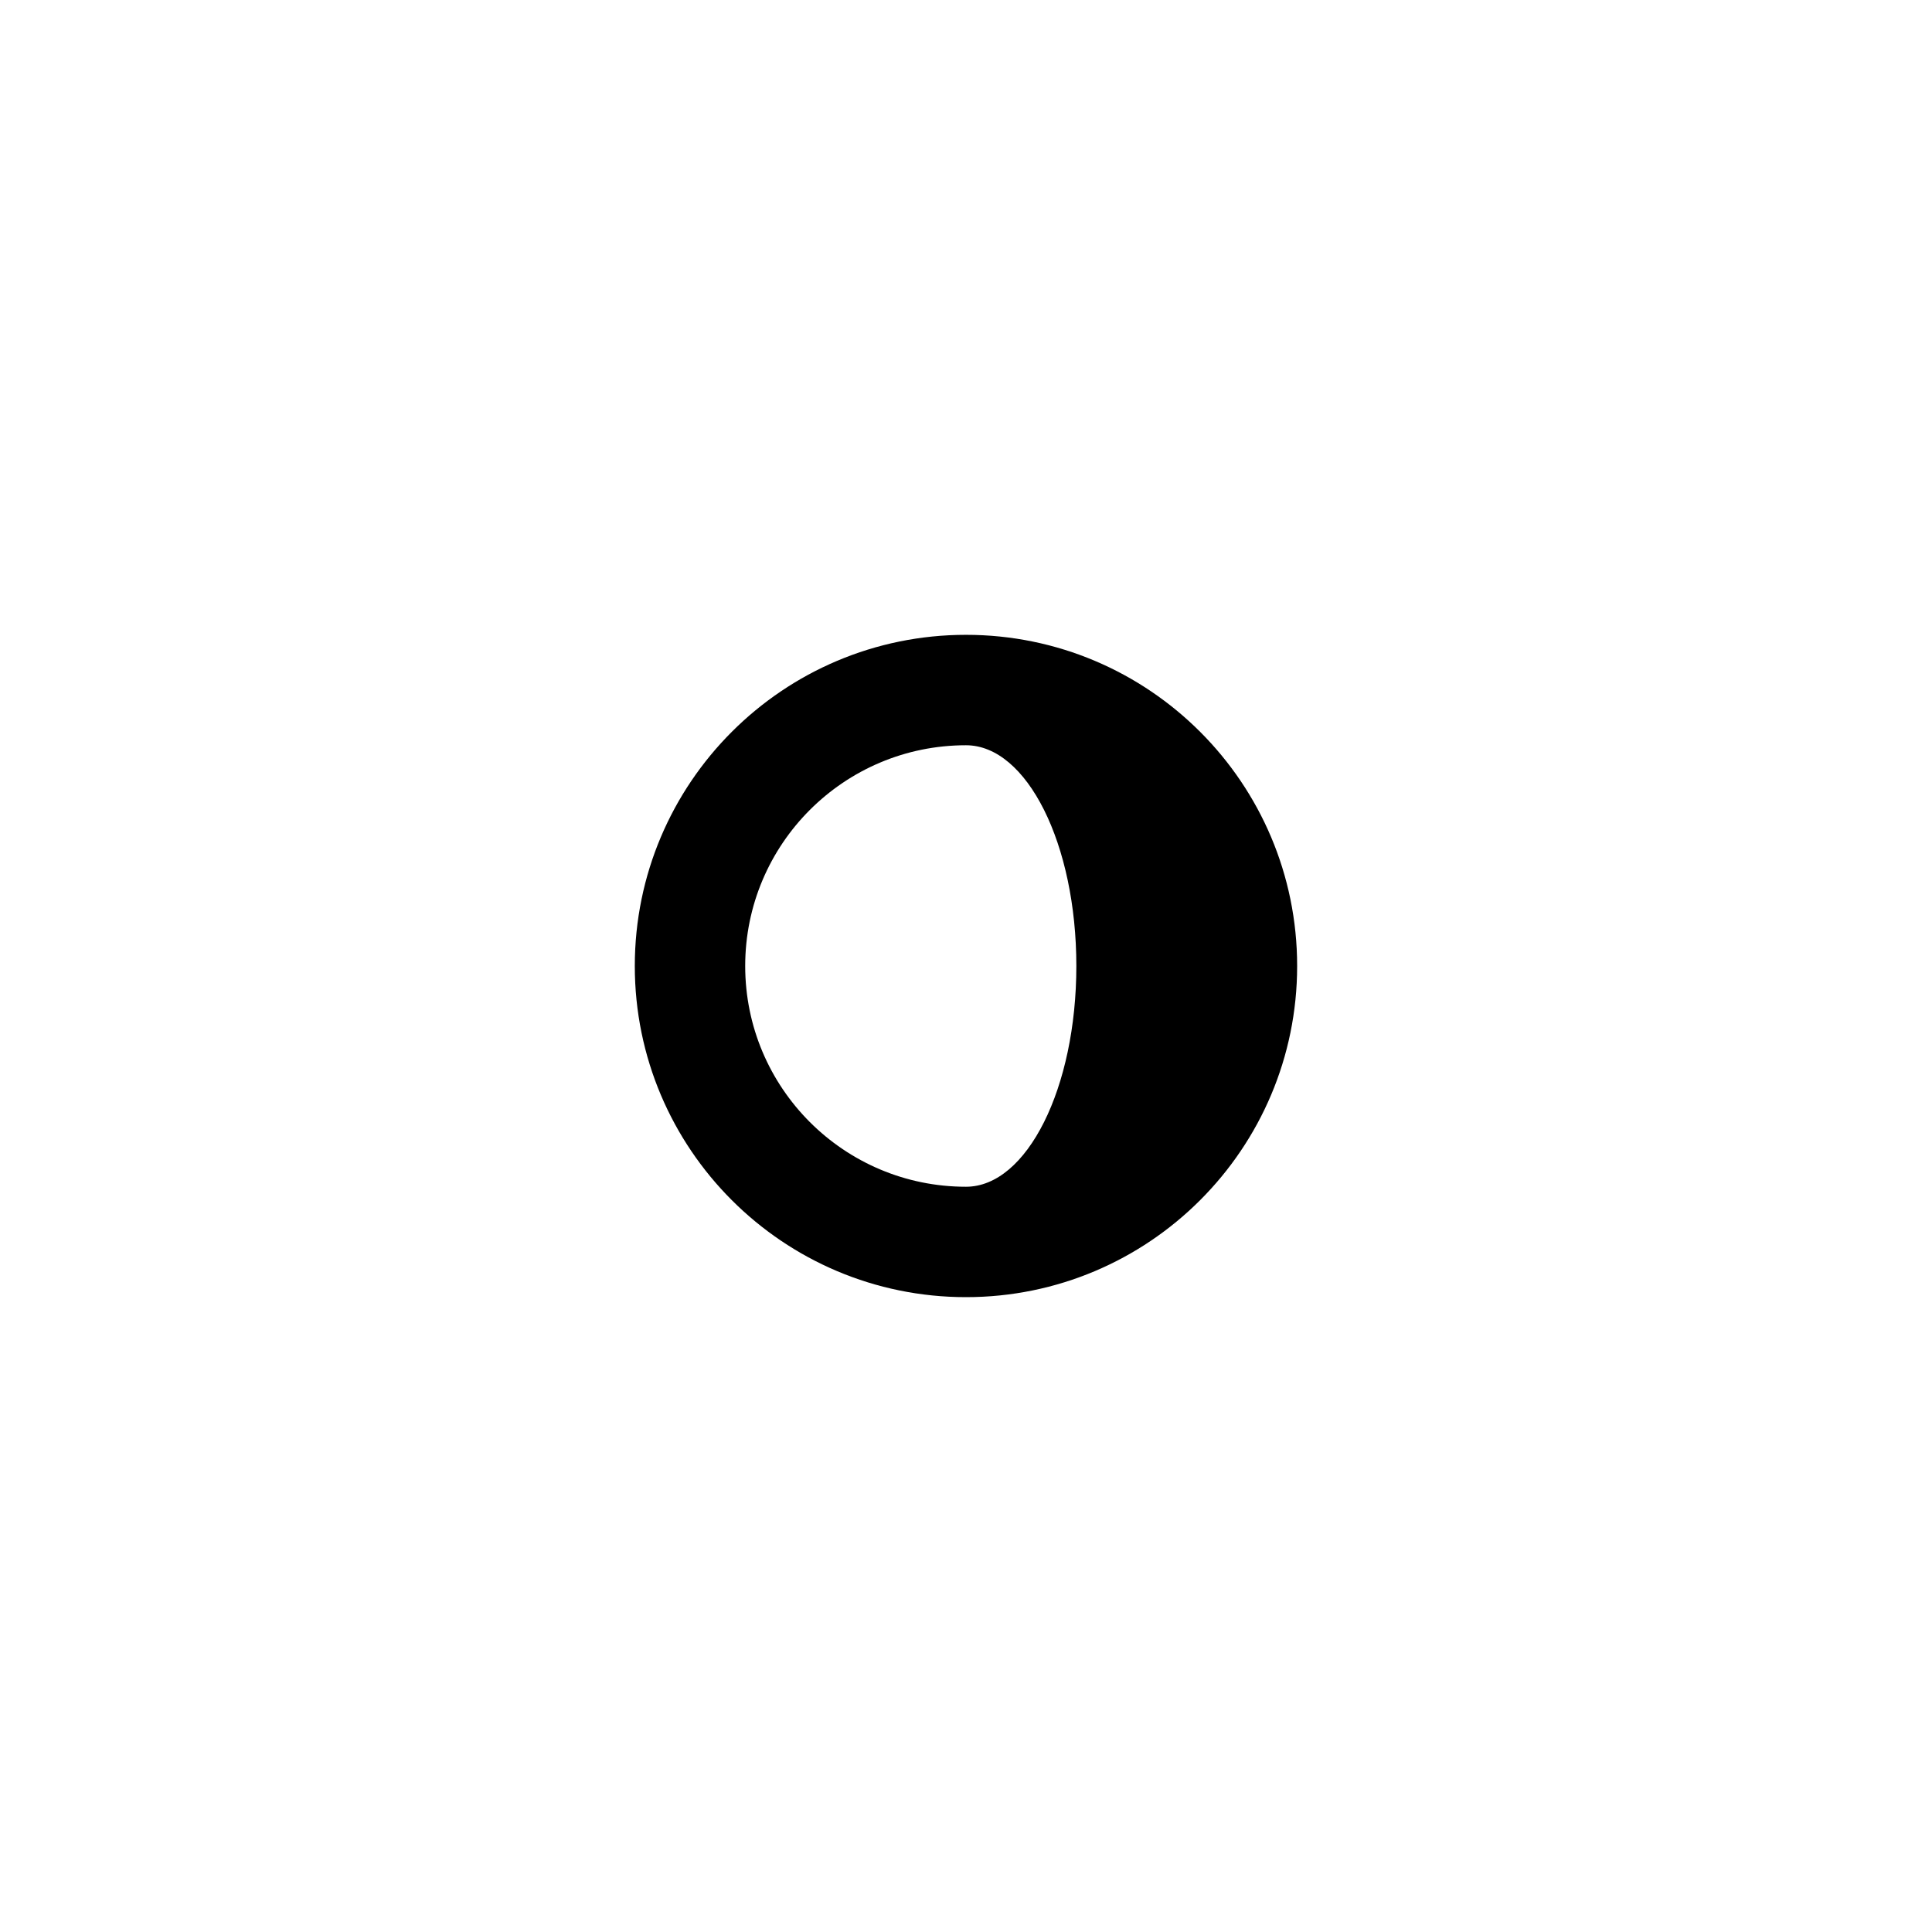 <?xml version="1.0" encoding="utf-8"?><!-- Generator: Adobe Illustrator 15.1.0, SVG Export Plug-In . SVG Version: 6.00 Build 0)  --><!DOCTYPE svg PUBLIC
    "-//W3C//DTD SVG 1.1//EN" "http://www.w3.org/Graphics/SVG/1.1/DTD/svg11.dtd">
<svg enable-background="new 0 0 100 100" id="Layer_1"  version="1.1" viewBox="15 15 70 70"
	 x="0px" xmlns="http://www.w3.org/2000/svg" y="0px" xml:space="preserve">
<path clip-rule="evenodd" d="M50,61.998c6.625,0,11.998-5.371,11.998-11.998S56.625,38.001,50,38.001
	c-6.627,0-12,5.372-12,11.999S43.373,61.998,50,61.998z M50,42.002c2.209,0,3.998,3.58,3.998,7.998S52.209,57.998,50,57.998
	c-4.418,0-8-3.58-8-7.998S45.582,42.002,50,42.002z" fill-rule="evenodd"/>
</svg>
